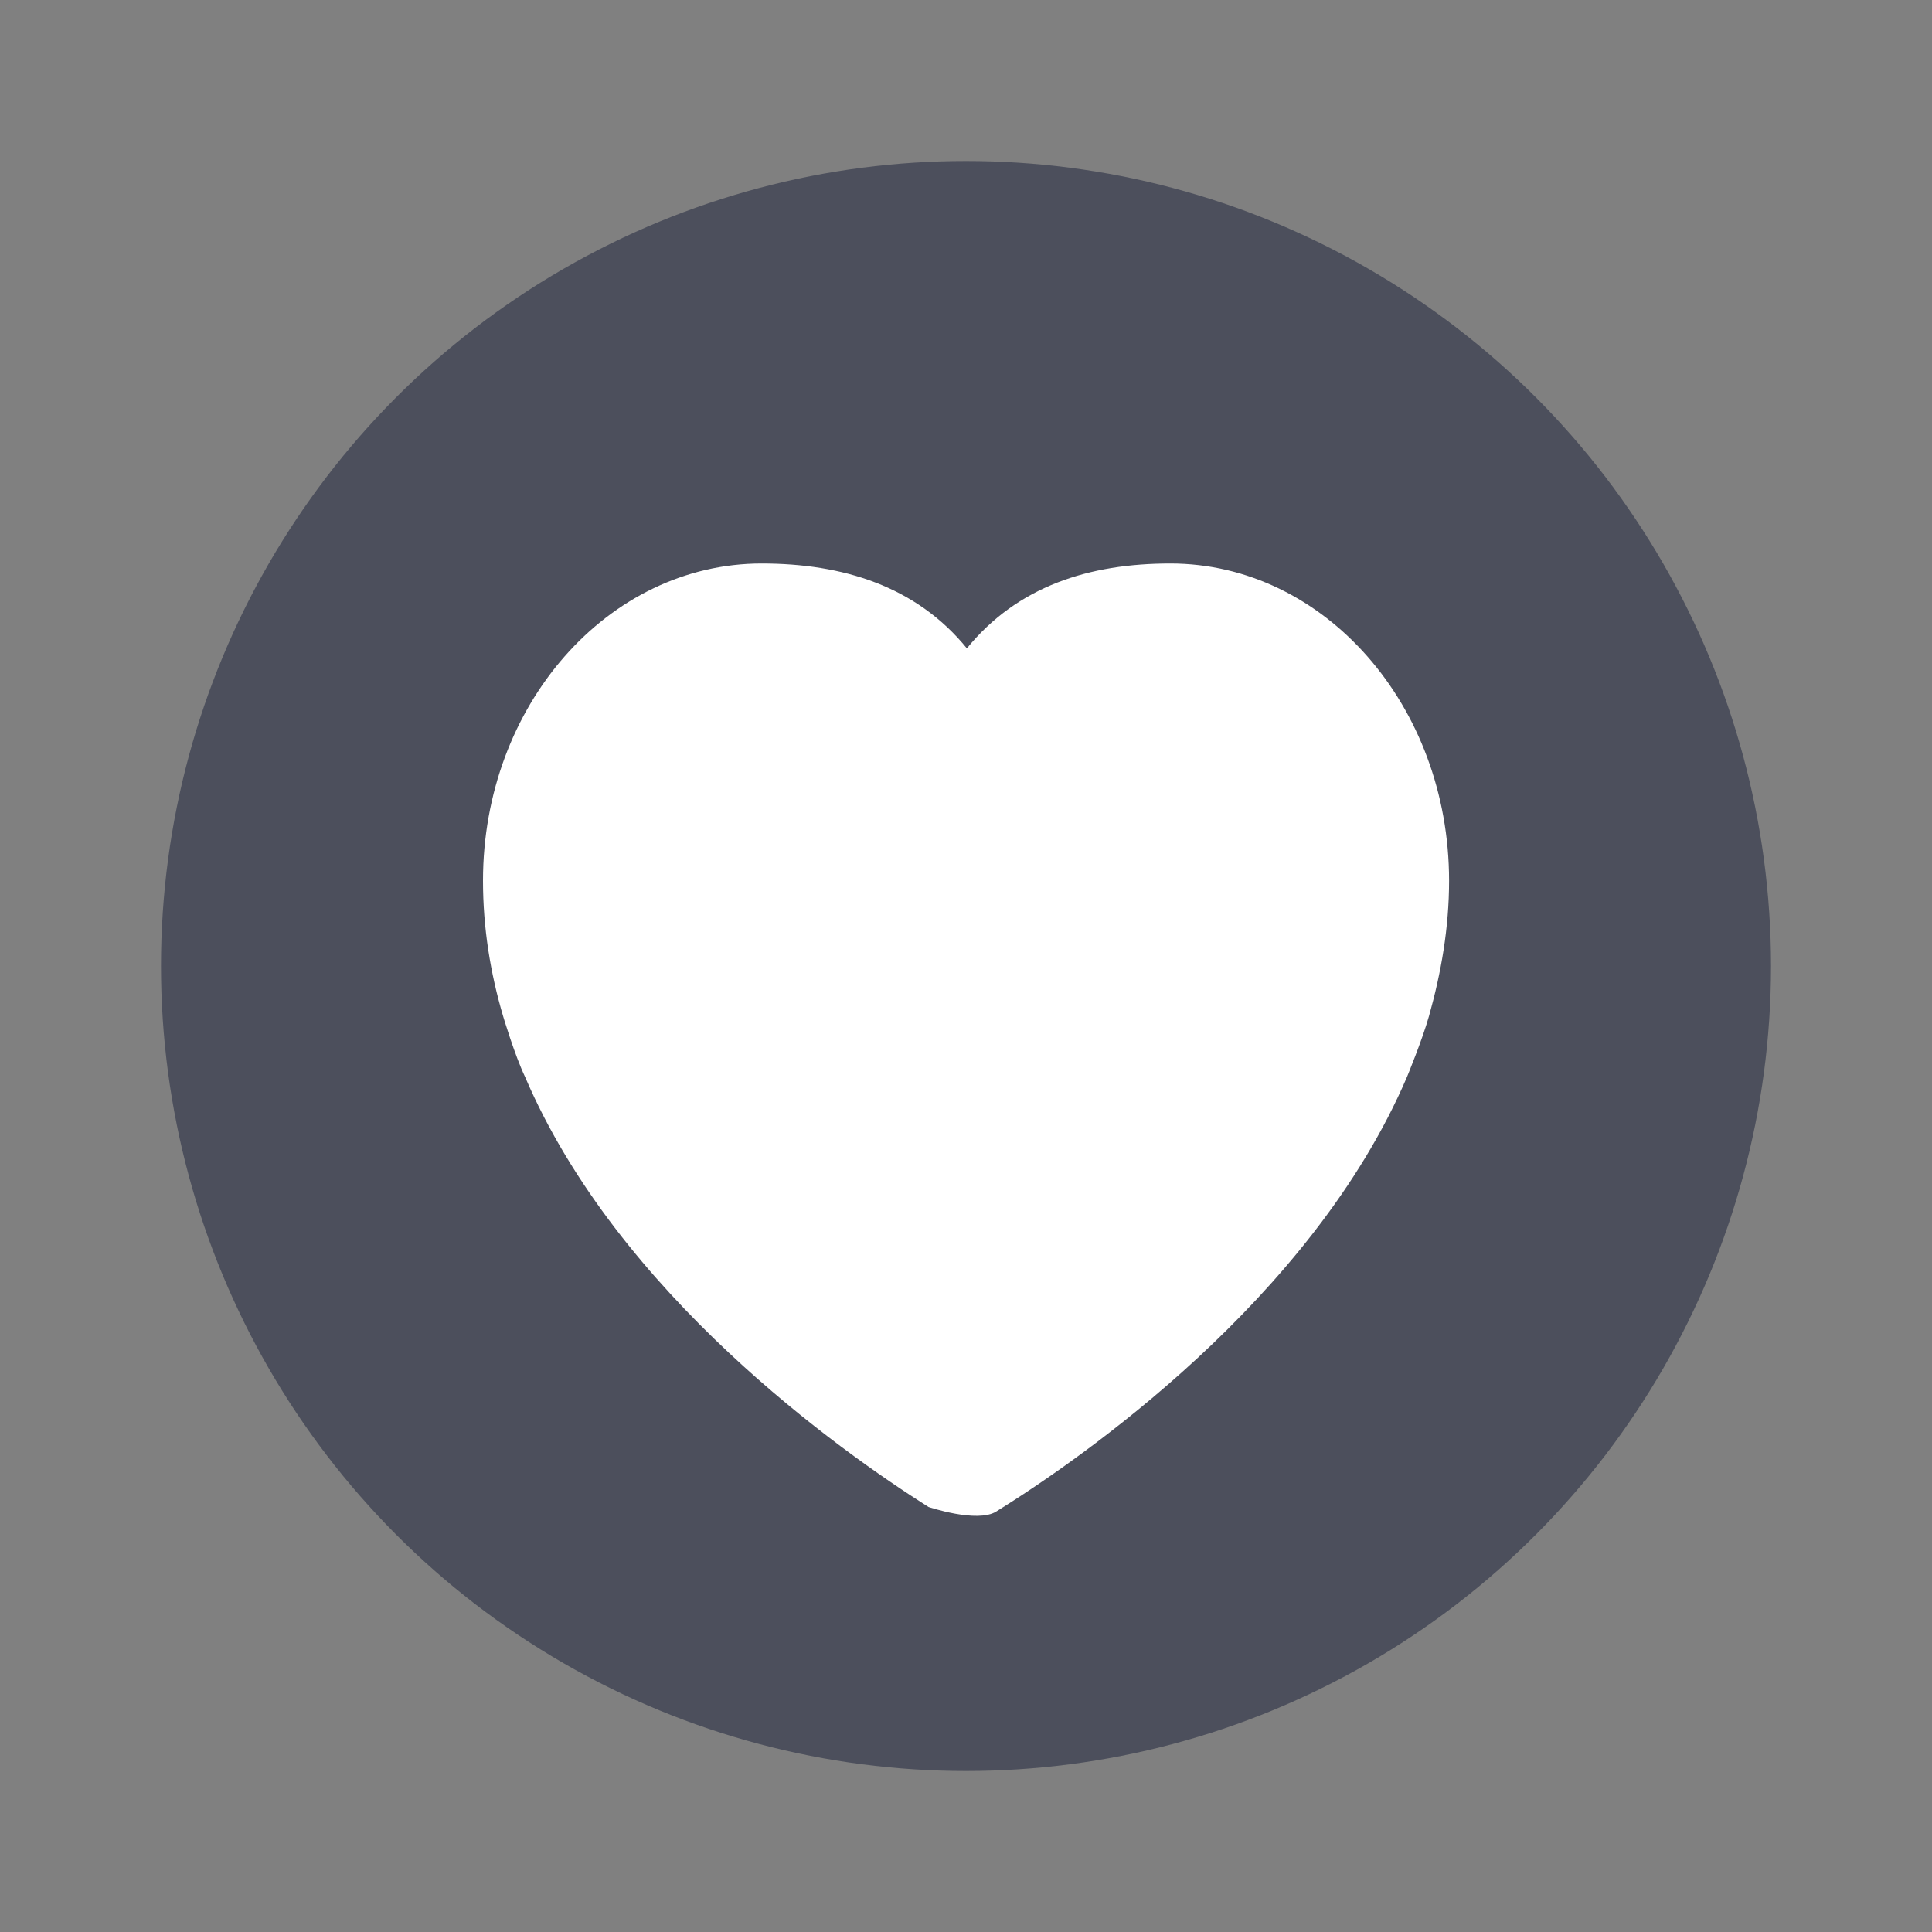 <?xml version="1.0" encoding="UTF-8" standalone="no"?>
<svg
   width="24"
   height="24"
   version="1"
   id="svg1488298"
   sodipodi:docname="emblem-favorite.svg"
   inkscape:version="1.1.2 (0a00cf5339, 2022-02-04)"
   xmlns:inkscape="http://www.inkscape.org/namespaces/inkscape"
   xmlns:sodipodi="http://sodipodi.sourceforge.net/DTD/sodipodi-0.dtd"
   xmlns="http://www.w3.org/2000/svg"
   xmlns:svg="http://www.w3.org/2000/svg">
  <rect width="100%" height="100%" fill="#808080" stroke="none"/>
  <defs
     id="defs1488302" />
  <sodipodi:namedview
     id="namedview1488300"
     pagecolor="#ffffff"
     bordercolor="#666666"
     borderopacity="1.0"
     inkscape:pageshadow="2"
     inkscape:pageopacity="0.0"
     inkscape:pagecheckerboard="0"
     showgrid="false"
     inkscape:zoom="34.458333"
     inkscape:cx="12.01451"
     inkscape:cy="12"
     inkscape:window-width="1920"
     inkscape:window-height="1051"
     inkscape:window-x="0"
     inkscape:window-y="29"
     inkscape:window-maximized="1"
     inkscape:current-layer="svg1488298" />
  <circle
     style="fill:#4c4f5c"
     cx="12"
     cy="12"
     r="10"
     id="circle1488294" />
  <path
     style="fill:#ffffff"
     d="M 14.538,7 C 13.535,7 12.643,7.279 12.011,8.054 11.379,7.279 10.465,7 9.462,7 7.55,7 6,8.764 6,10.94 c 0,0.585 0.091,1.147 0.25,1.684 0,0 0.144,0.485 0.272,0.752 1.154,2.699 3.911,4.647 5.012,5.344 0.291,0.184 0,0 0,0 0,0 0.605,0.204 0.841,0.057 1.032,-0.641 3.916,-2.624 5.104,-5.401 0,0 0.188,-0.455 0.272,-0.752 0.152,-0.54 0.25,-1.1 0.25,-1.684 C 18,8.764 16.45,7 14.538,7 Z"
     id="path1488296"
     sodipodi:nodetypes="ccssccscsccscc" />
</svg>

